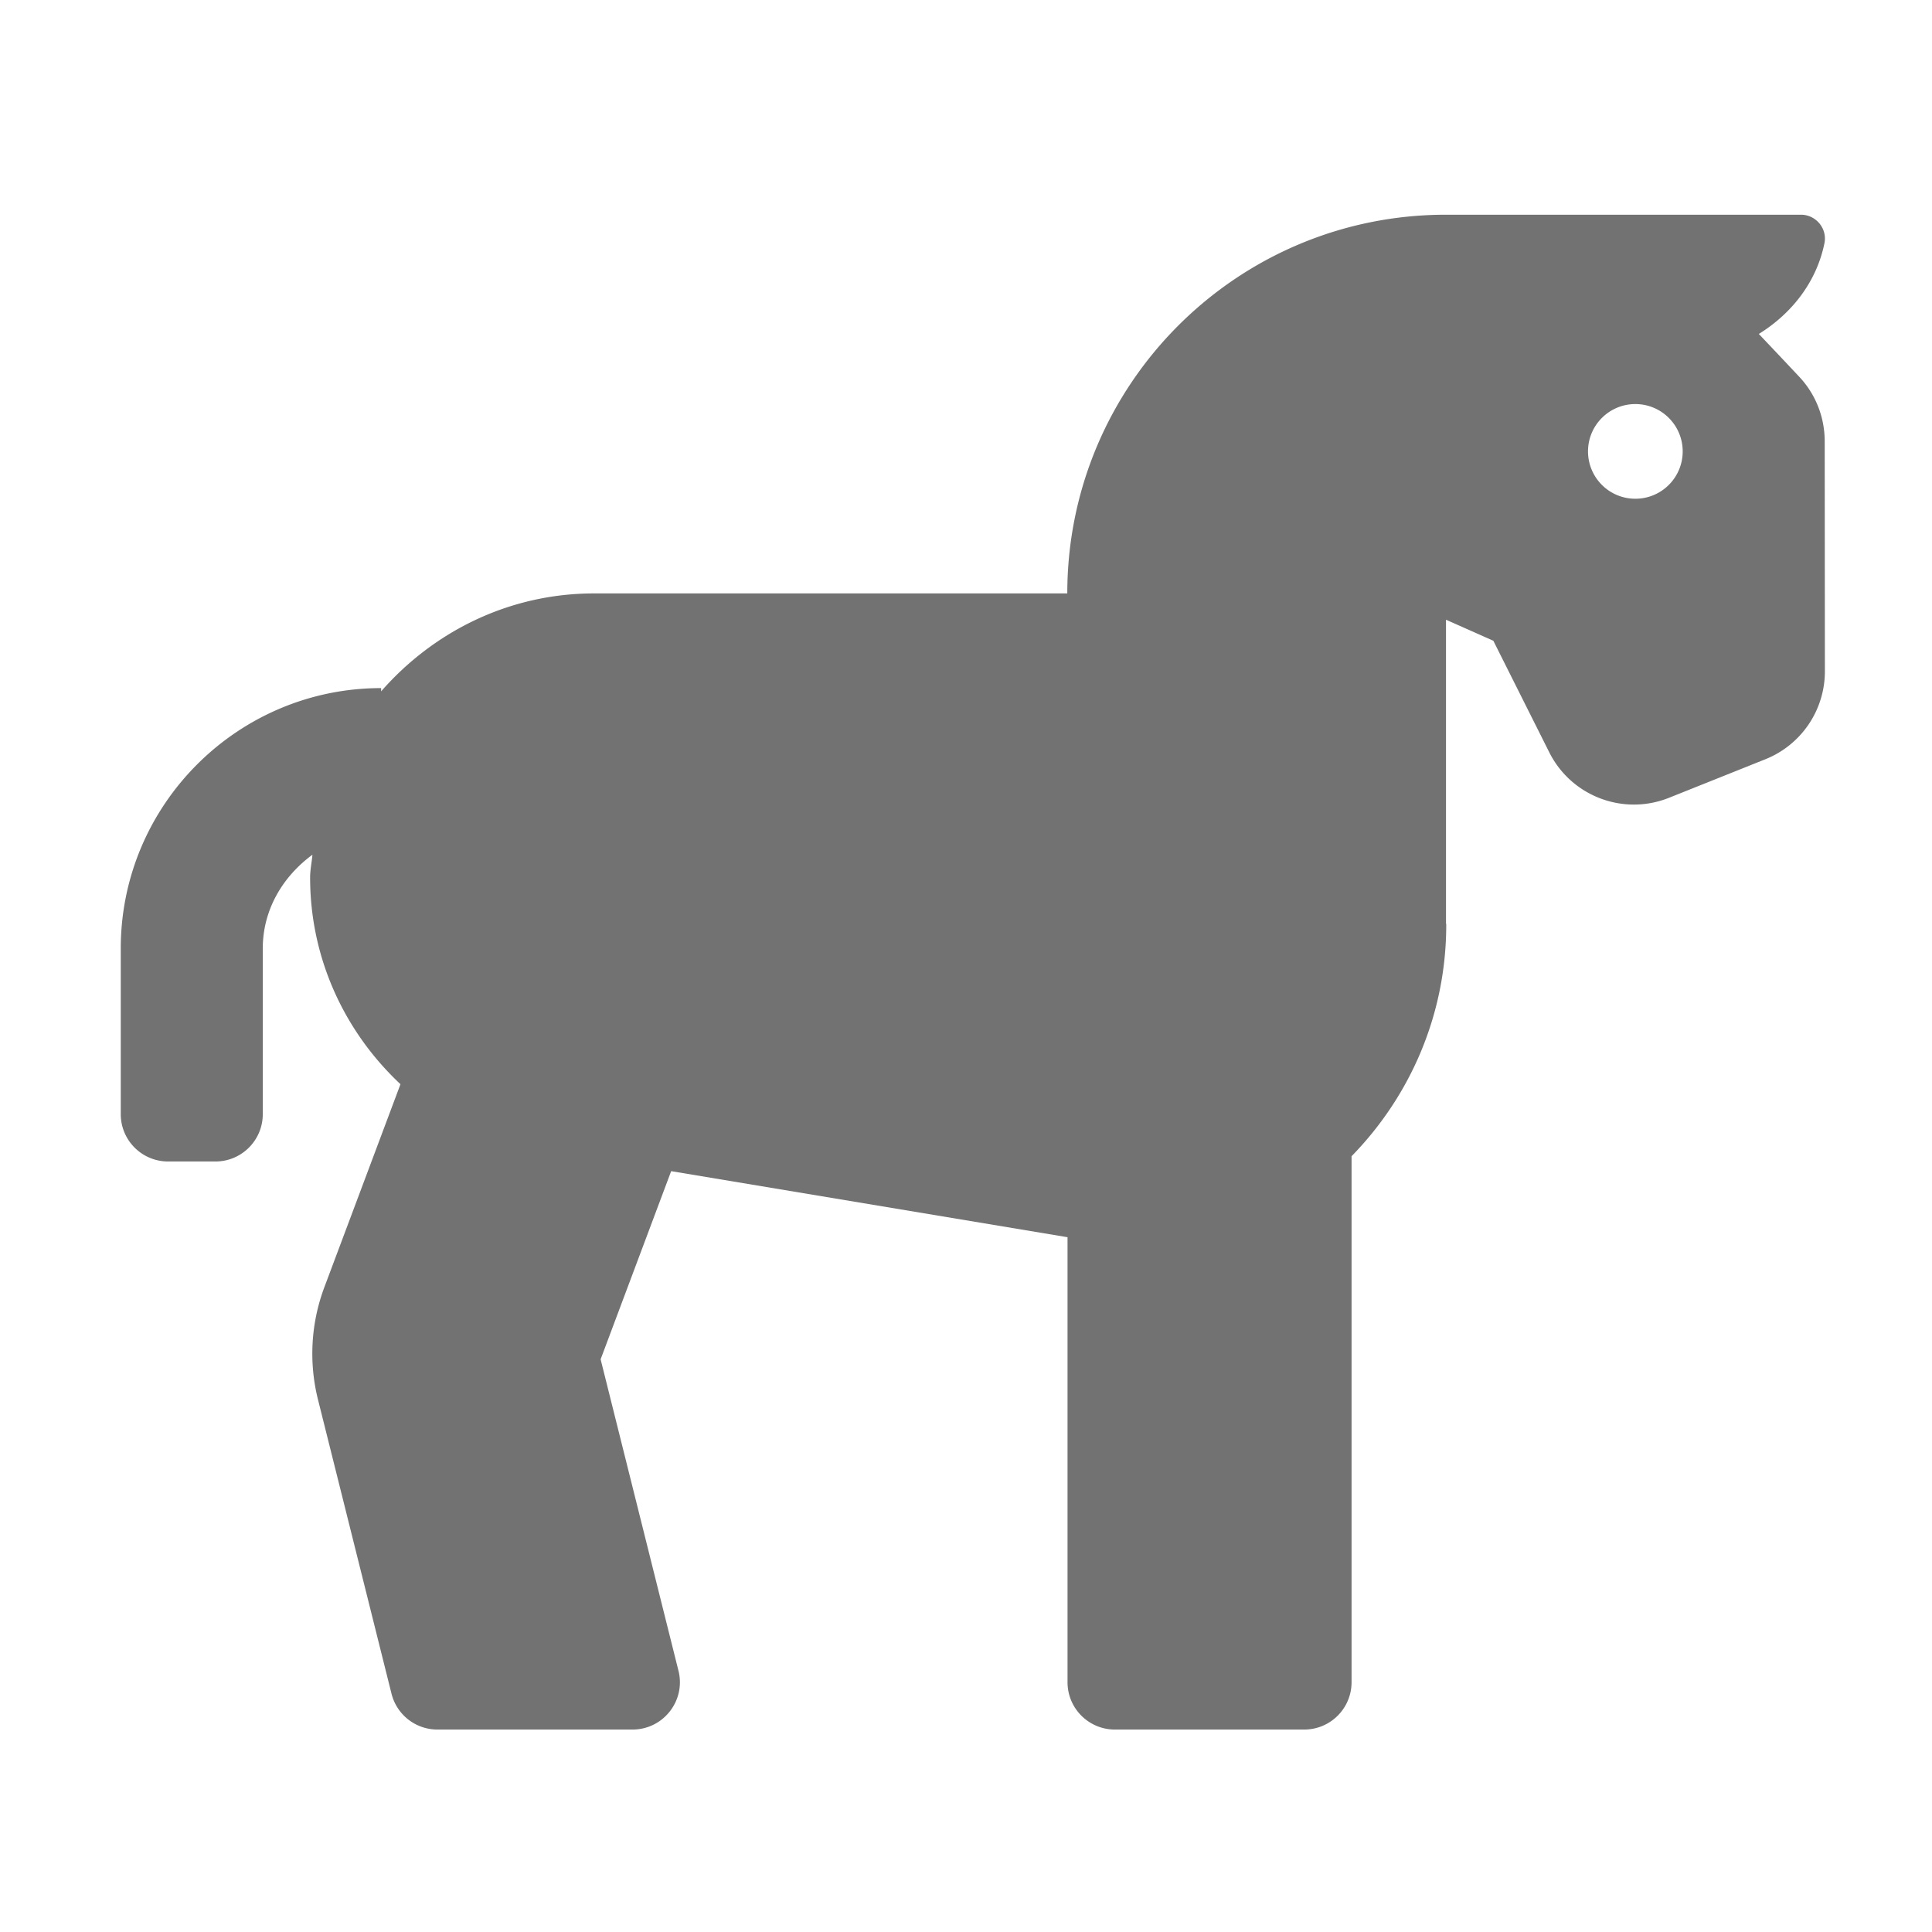 ﻿<?xml version='1.0' encoding='UTF-8'?>
<svg viewBox="-2 -3.556 31.997 32" xmlns="http://www.w3.org/2000/svg">
  <g transform="matrix(0.049, 0, 0, 0.049, 0, 0)">
    <path d="M575.92, 76.6C575.91, 68.47 572.9, 60.73 567.34, 54.8C563.56, 50.77 558.76, 45.68 553.65, 40.3C564.71, 33.46 573.15, 22.81 575.83, 9.64C576.85, 4.68 572.96, 0 567.9, 0L447.92, 0C377.23, 0 319.92, 57.31 319.92, 128L160, 128C131.16, 128 105.6, 140.98 88, 161.11L88, 160C39.47, 160 0, 199.47 0, 248L0, 304C0, 312.84 7.16, 320 16, 320L32, 320C40.84, 320 48, 312.84 48, 304L48, 248C48, 234.78 54.87, 223.61 64.78, 216.32C64.57, 218.9 64, 221.37 64, 224C64, 251.64 75.84, 276.36 94.54, 293.88L68.82, 362.48A63.945 63.945 0 0 0 66.66, 400.47L91.51, 499.88A15.982 15.982 0 0 0 107.02, 512L172.98, 512C183.39, 512 191.03, 502.22 188.5, 492.12L162.19, 386.86L186.03, 323.27L320, 345.6L320, 496C320, 504.84 327.16, 512 336, 512L400, 512C408.84, 512 416, 504.84 416, 496L416, 318.22C435.74, 298.03 448, 270.47 448, 240C448, 239.78 447.93, 239.58 447.92, 239.36L447.92, 136.89L463.92, 144L482.82, 181.7C490.27, 196.57 507.87, 203.25 523.31, 197.07L555.86, 184.05A31.997 31.997 0 0 0 575.98, 154.31L575.92, 76.6zM511.92, 96C503.08, 96 495.92, 88.84 495.92, 80C495.92, 71.16 503.08, 64 511.92, 64C520.76, 64 527.92, 71.16 527.92, 80C527.92, 88.84 520.76, 96 511.92, 96z" fill="#727272" fill-opacity="1" class="Black" />
  </g>
</svg>
